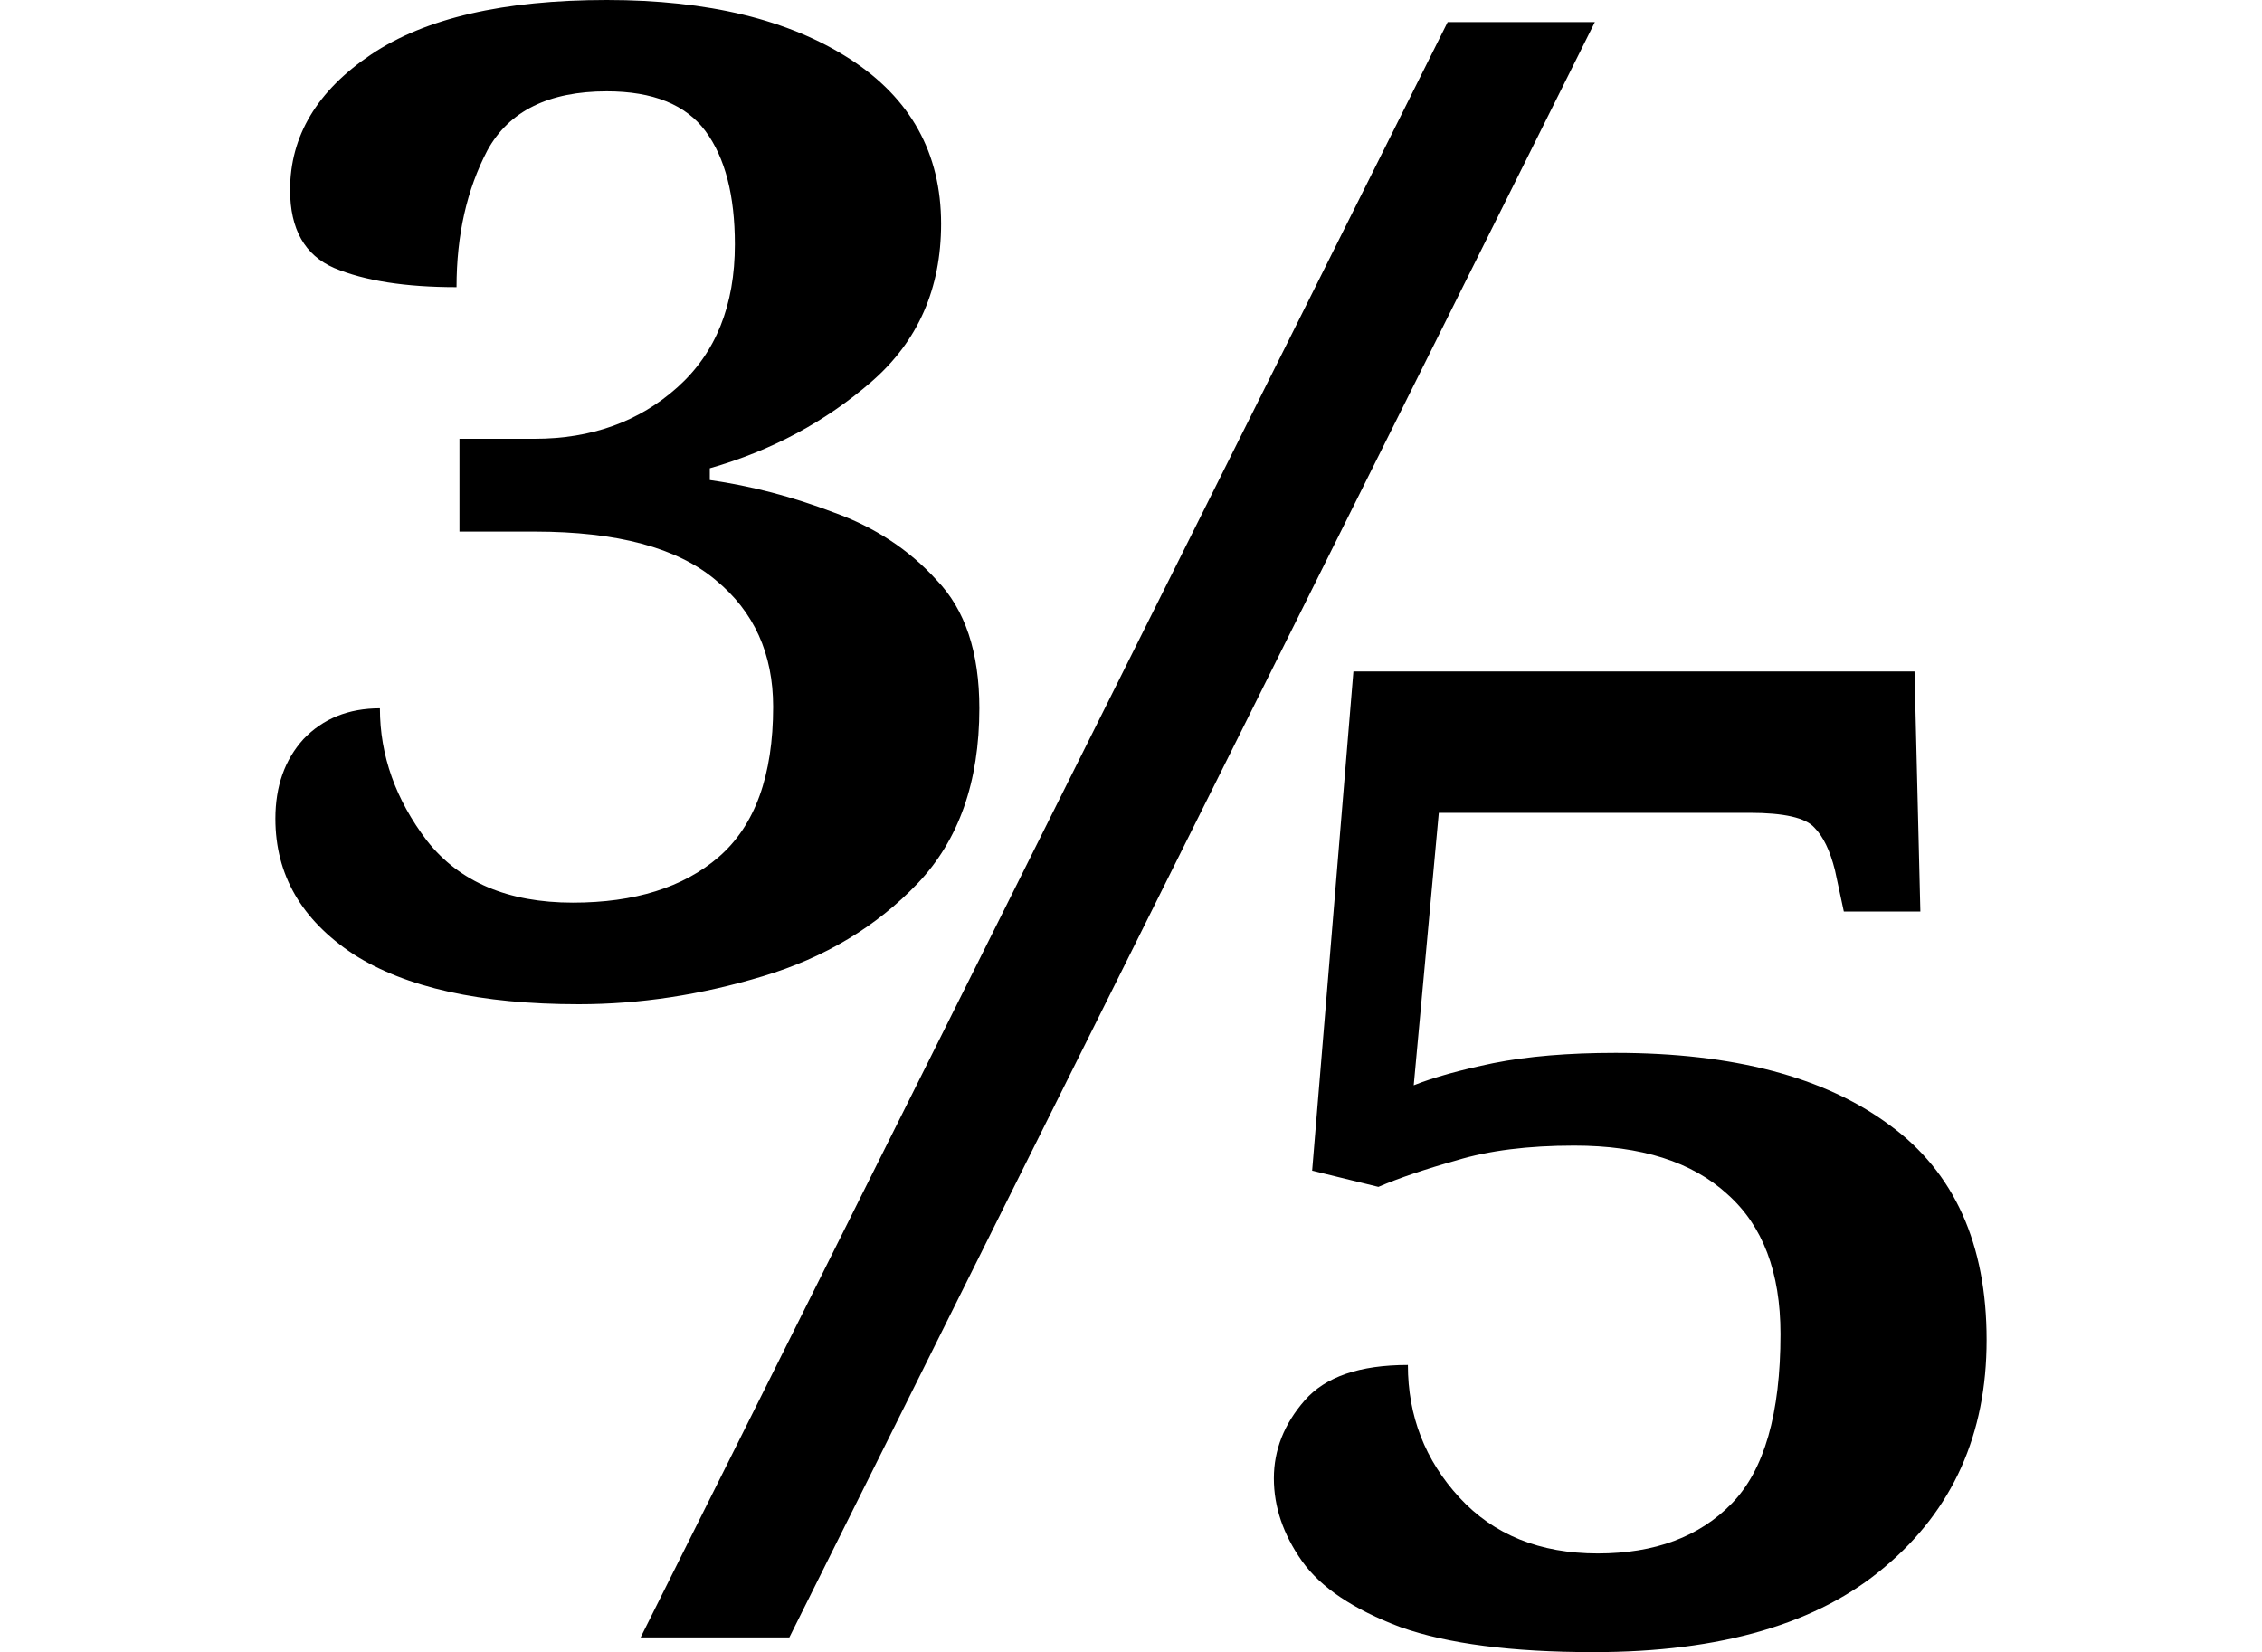 <svg height="17.531" viewBox="0 0 24 17.531" width="24" xmlns="http://www.w3.org/2000/svg">
<path d="M4.172,6.719 Q2.609,6.719 1.781,7.25 Q0.953,7.797 0.953,8.688 Q0.953,9.203 1.25,9.531 Q1.562,9.859 2.062,9.859 Q2.062,9.109 2.562,8.453 Q3.078,7.797 4.109,7.797 Q5.094,7.797 5.656,8.281 Q6.234,8.781 6.234,9.875 Q6.234,10.719 5.625,11.219 Q5.016,11.734 3.703,11.734 L2.906,11.734 L2.906,12.719 L3.703,12.719 Q4.609,12.719 5.219,13.266 Q5.828,13.812 5.828,14.781 Q5.828,15.562 5.516,15.984 Q5.203,16.406 4.469,16.406 Q3.547,16.406 3.203,15.781 Q2.875,15.156 2.875,14.328 Q2.062,14.328 1.578,14.531 Q1.109,14.734 1.109,15.359 Q1.109,16.219 1.969,16.797 Q2.828,17.375 4.469,17.375 Q6.078,17.375 7.047,16.75 Q8.016,16.125 8.016,15 Q8.016,13.969 7.281,13.328 Q6.547,12.688 5.562,12.406 L5.562,12.281 Q6.219,12.188 6.875,11.938 Q7.531,11.703 7.969,11.219 Q8.422,10.75 8.422,9.859 Q8.422,8.688 7.766,8 Q7.109,7.312 6.125,7.016 Q5.141,6.719 4.172,6.719 Z M4.828,0 L13.391,17.141 L14.953,17.141 L6.406,0 Z M14.938,-0.156 Q13.641,-0.156 12.891,0.109 Q12.141,0.391 11.844,0.812 Q11.547,1.234 11.547,1.688 Q11.547,2.141 11.875,2.516 Q12.203,2.891 12.969,2.891 Q12.969,2.078 13.516,1.484 Q14.062,0.891 14.984,0.891 Q15.891,0.891 16.406,1.422 Q16.922,1.953 16.922,3.219 Q16.922,4.203 16.359,4.703 Q15.797,5.219 14.734,5.219 Q14,5.219 13.484,5.062 Q12.984,4.922 12.656,4.781 L11.953,4.953 L12.391,10.25 L18.344,10.25 L18.406,7.703 L17.594,7.703 L17.5,8.141 Q17.422,8.453 17.281,8.594 Q17.141,8.75 16.594,8.75 L13.297,8.75 L13.031,5.859 Q13.344,5.984 13.875,6.094 Q14.422,6.203 15.172,6.203 Q17.047,6.203 18.078,5.438 Q19.109,4.688 19.109,3.156 Q19.109,1.656 18.031,0.75 Q16.969,-0.156 14.938,-0.156 Z" transform="translate(1.969, 17.375) scale(1, -1)"/>
</svg>